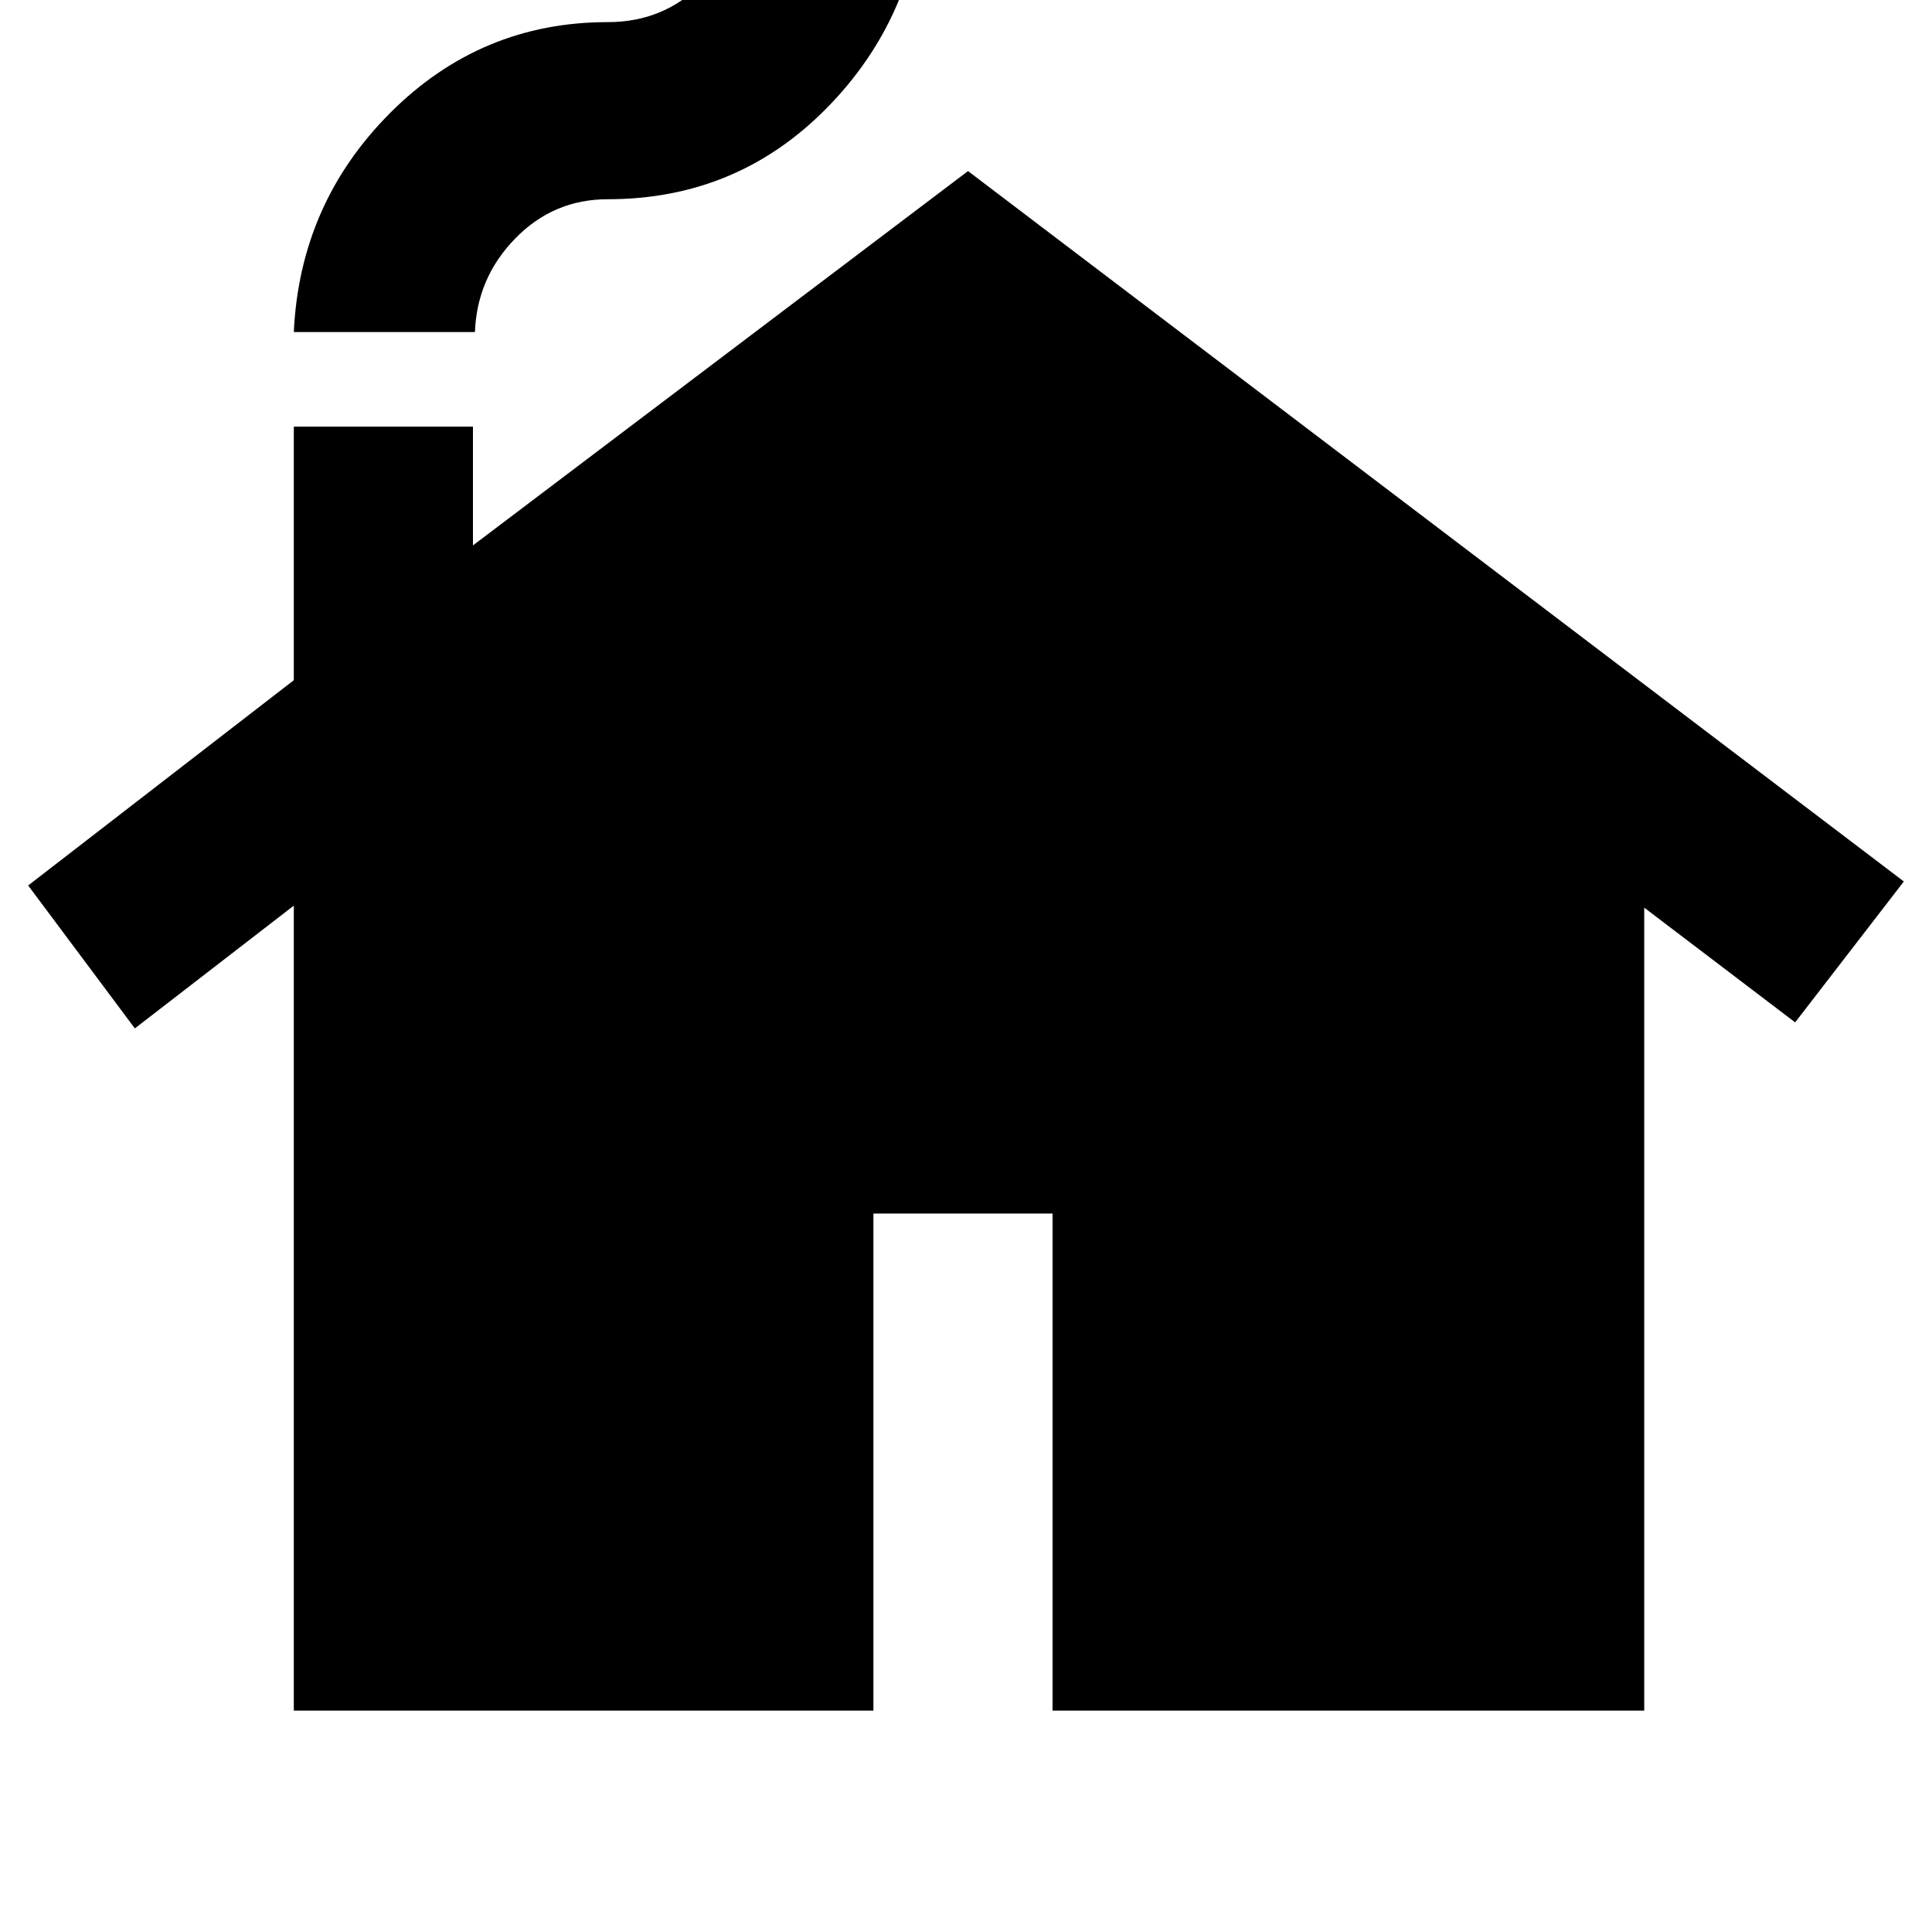 <svg xmlns="http://www.w3.org/2000/svg" height="40" width="40"><path d="M6.083 35.417V18.75l-3.291 2.542-2.209-2.959 5.5-4.25v-5.25h3.709v2.459l10.25-7.75L39.417 18.25l-2.25 2.917-3.125-2.375v16.625h-12.25V25.125h-3.709v10.292Zm0-28.542q.125-2.667 2-4.542t4.5-1.875q1.167 0 1.959-.812.791-.813.833-1.938h3.75Q18.958.375 17.104 2.25q-1.854 1.875-4.521 1.875-1.125 0-1.916.813-.792.812-.834 1.937Z"/></svg>